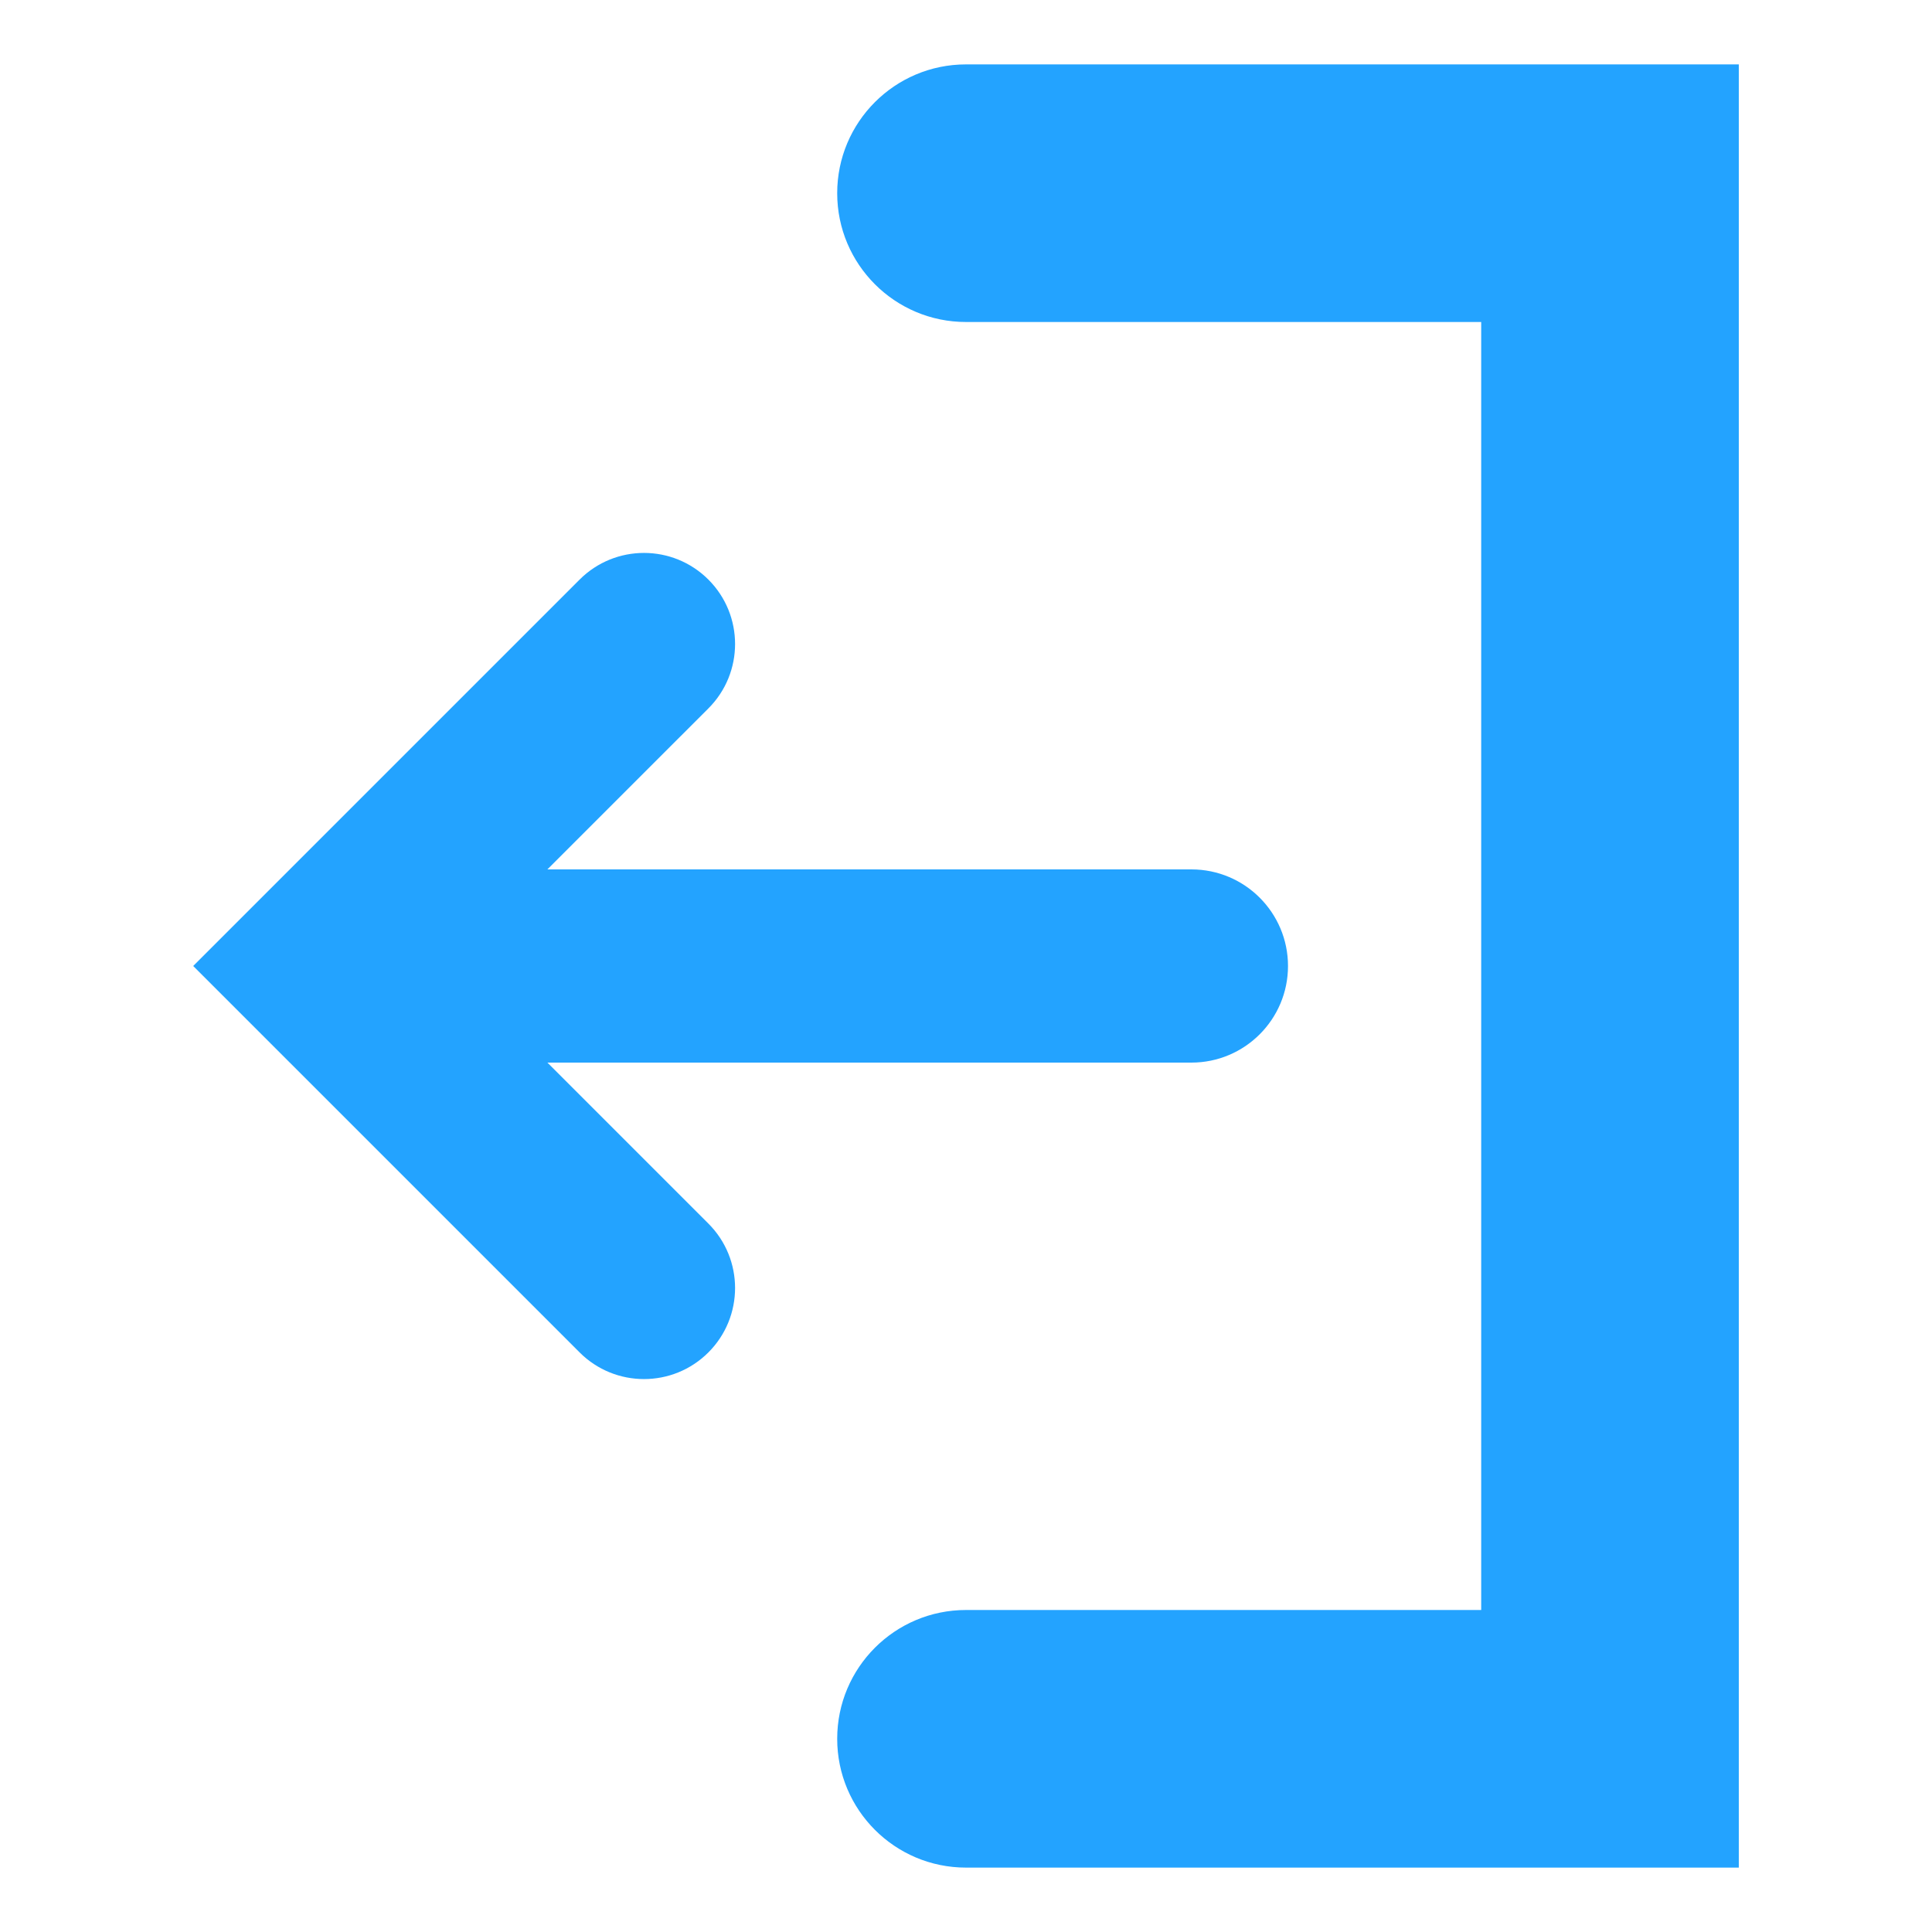 <svg width="900" height="900" viewBox="0 0 900 900" fill="none" xmlns="http://www.w3.org/2000/svg">
<path d="M810 30H450C416.863 30 390 56.863 390 90C390 123.137 416.863 150 450 150H690V750H450C416.863 750 390 776.863 390 810C390 843.137 416.863 870 450 870H810V30Z" fill="#23A3FF"/>
<path d="M270 270L90 450L270 630C286.569 646.569 313.431 646.569 330 630C346.569 613.431 346.569 586.569 330 570L255 495H555C579.853 495 600 474.853 600 450C600 425.147 579.853 405 555 405H255L330 330C346.569 313.431 346.569 286.569 330 270C313.431 253.431 286.569 253.431 270 270Z" fill="#23A3FF"/>
</svg>
